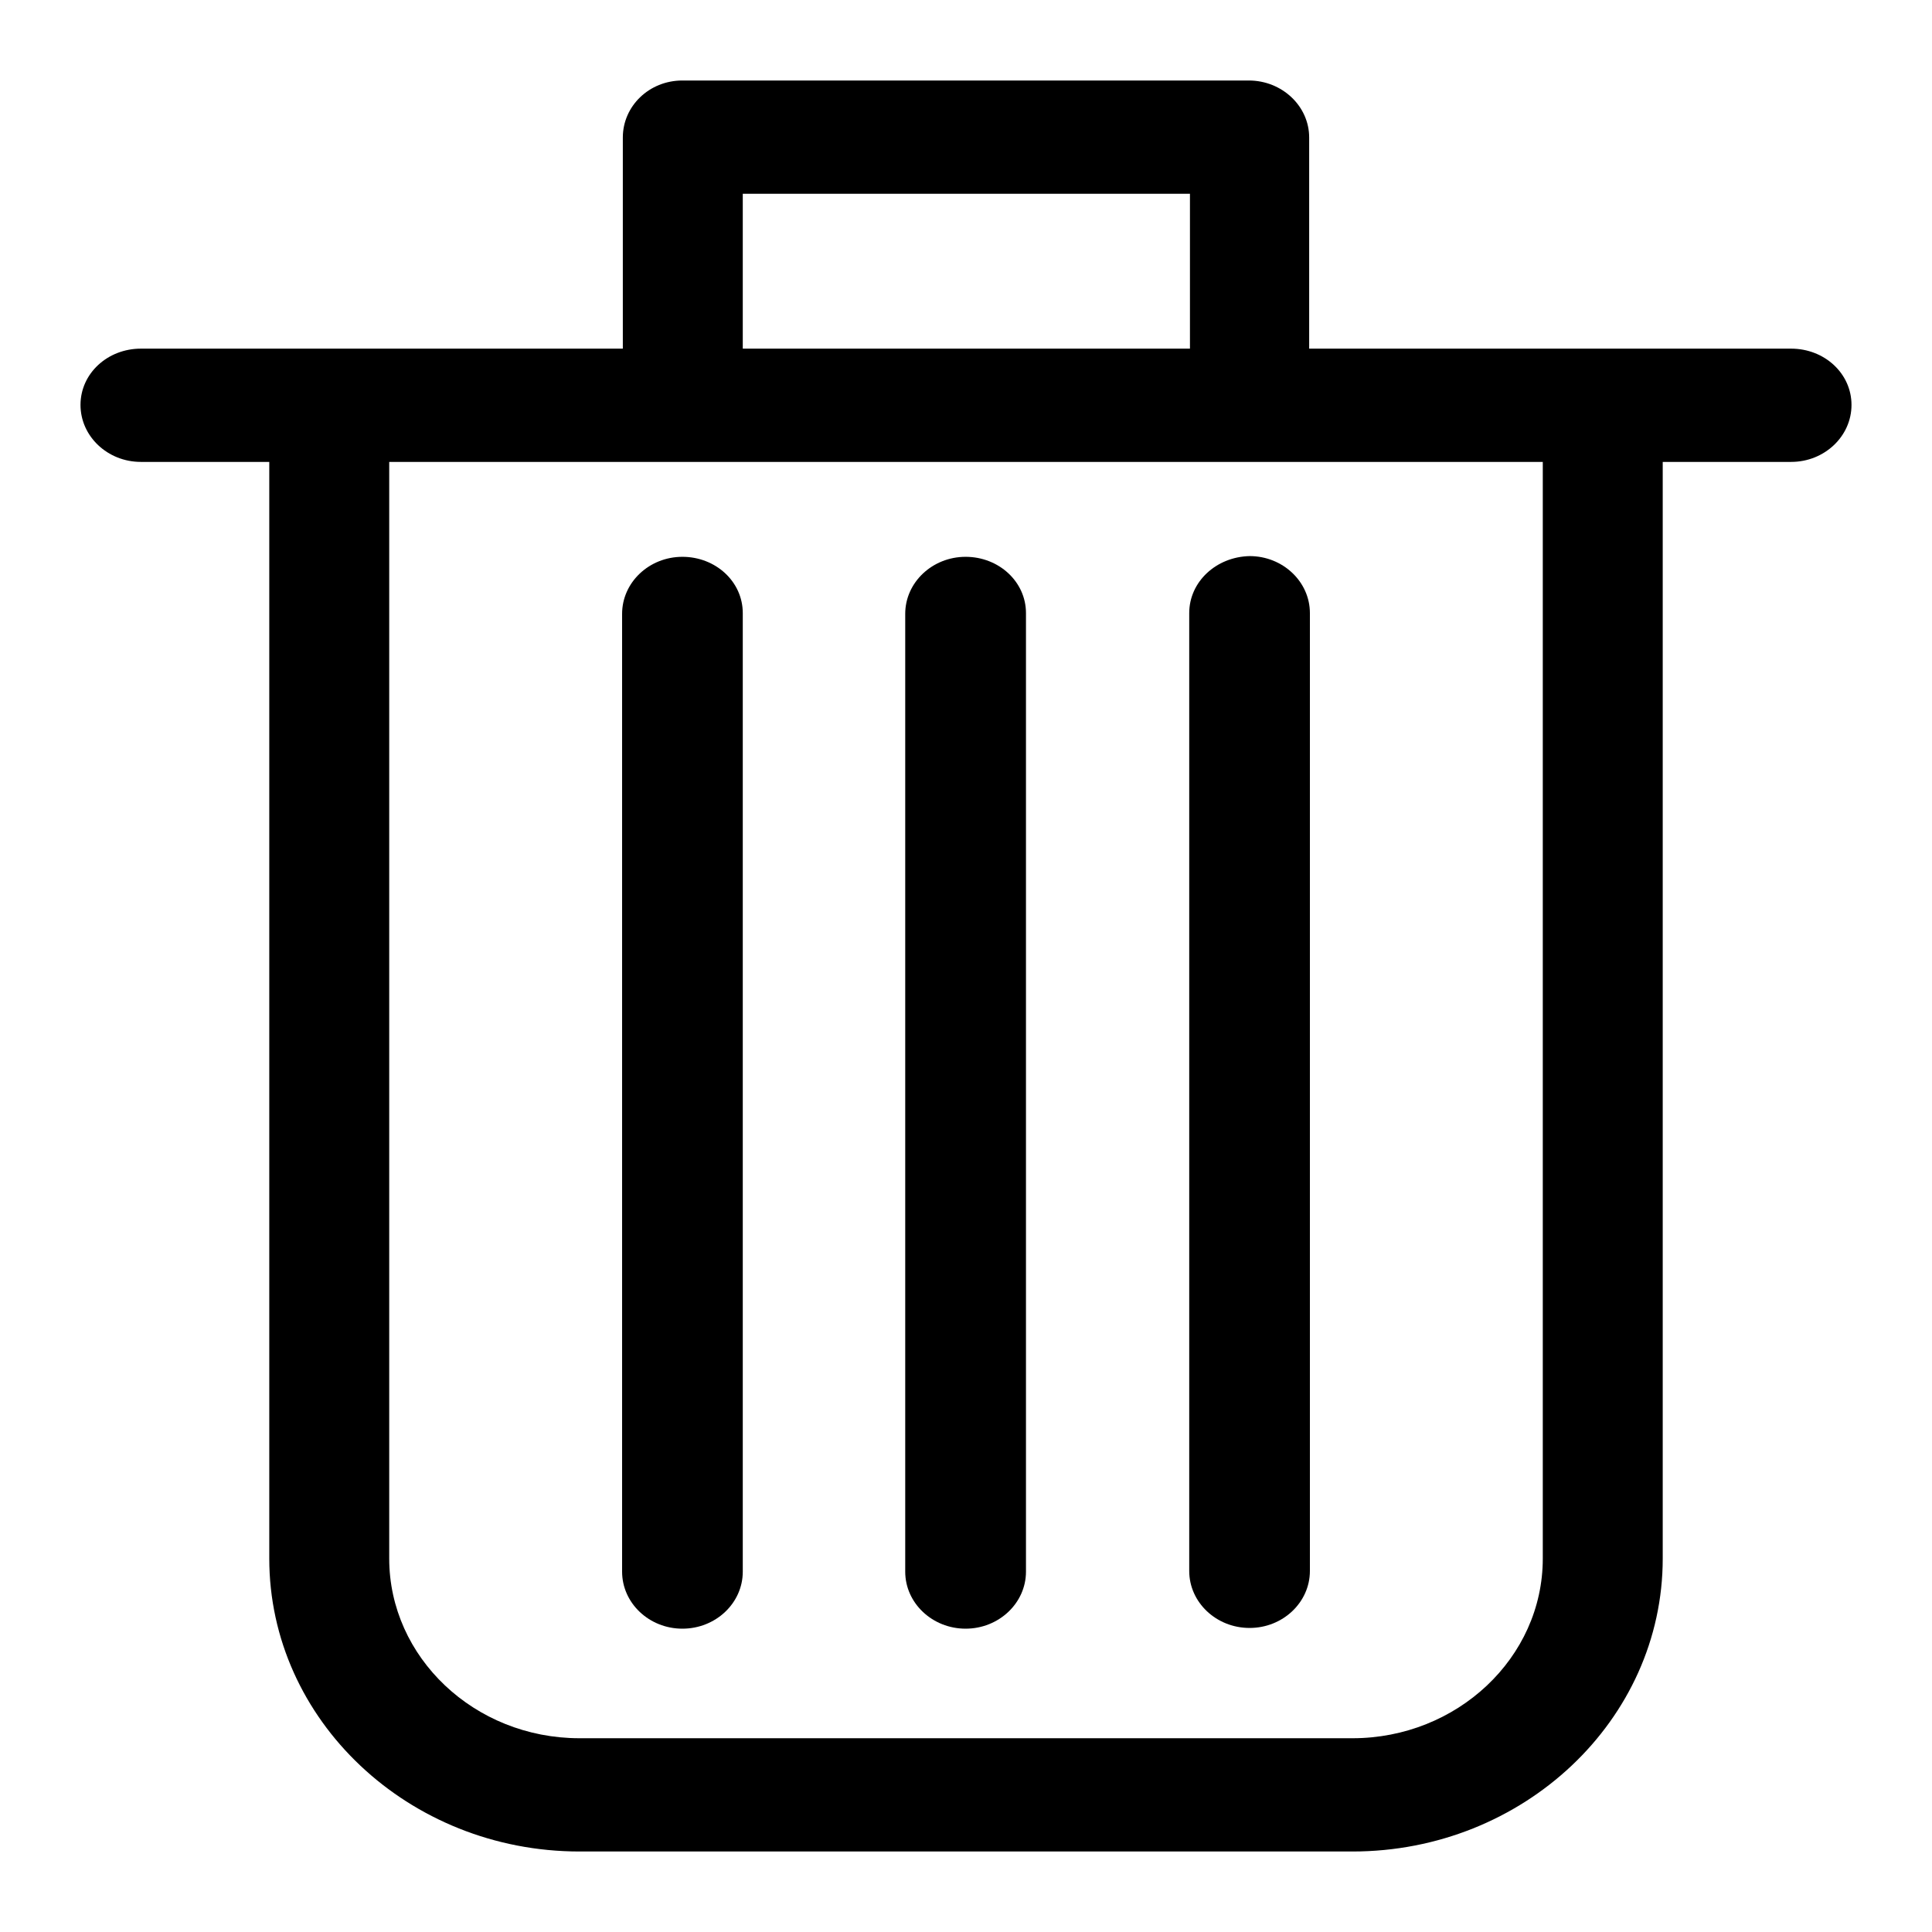 <svg width="24" height="24" viewBox="0 0 24 24" fill="none" xmlns="http://www.w3.org/2000/svg">
<path d="M22.25 4.331H19.627H16.263V1.708C16.263 1.318 15.926 1 15.513 1H8.477C8.064 1 7.737 1.318 7.737 1.708V4.331H4.374H1.75C1.336 4.331 1 4.639 1 5.03C1 5.42 1.336 5.738 1.75 5.738H3.345V19.361C3.345 21.366 5.075 23 7.199 23H16.801C18.925 23 20.655 21.366 20.655 19.361V5.738H22.25C22.664 5.738 23 5.42 23 5.03C23 4.639 22.664 4.331 22.25 4.331ZM9.227 2.407H14.782V4.331H9.227V2.407ZM19.165 19.361C19.165 20.595 18.098 21.593 16.801 21.593H7.199C5.892 21.593 4.835 20.586 4.835 19.361V5.738H8.477H15.523H19.165V19.361Z" fill="black"/>
<path d="M8.477 6.917C8.064 6.917 7.728 7.235 7.728 7.625V19.524C7.728 19.914 8.064 20.232 8.477 20.232C8.891 20.232 9.227 19.914 9.227 19.524V7.616C9.227 7.226 8.891 6.917 8.477 6.917Z" fill="black"/>
<path d="M14.773 7.616V19.515C14.773 19.905 15.109 20.223 15.523 20.223C15.936 20.223 16.272 19.905 16.272 19.515V7.616C16.272 7.226 15.936 6.908 15.523 6.908C15.109 6.917 14.773 7.226 14.773 7.616Z" fill="black"/>
<path d="M11.995 6.917C11.582 6.917 11.245 7.235 11.245 7.625V19.524C11.245 19.914 11.582 20.232 11.995 20.232C12.408 20.232 12.745 19.914 12.745 19.524V7.616C12.745 7.226 12.408 6.917 11.995 6.917Z" fill="black"/>
</svg>

